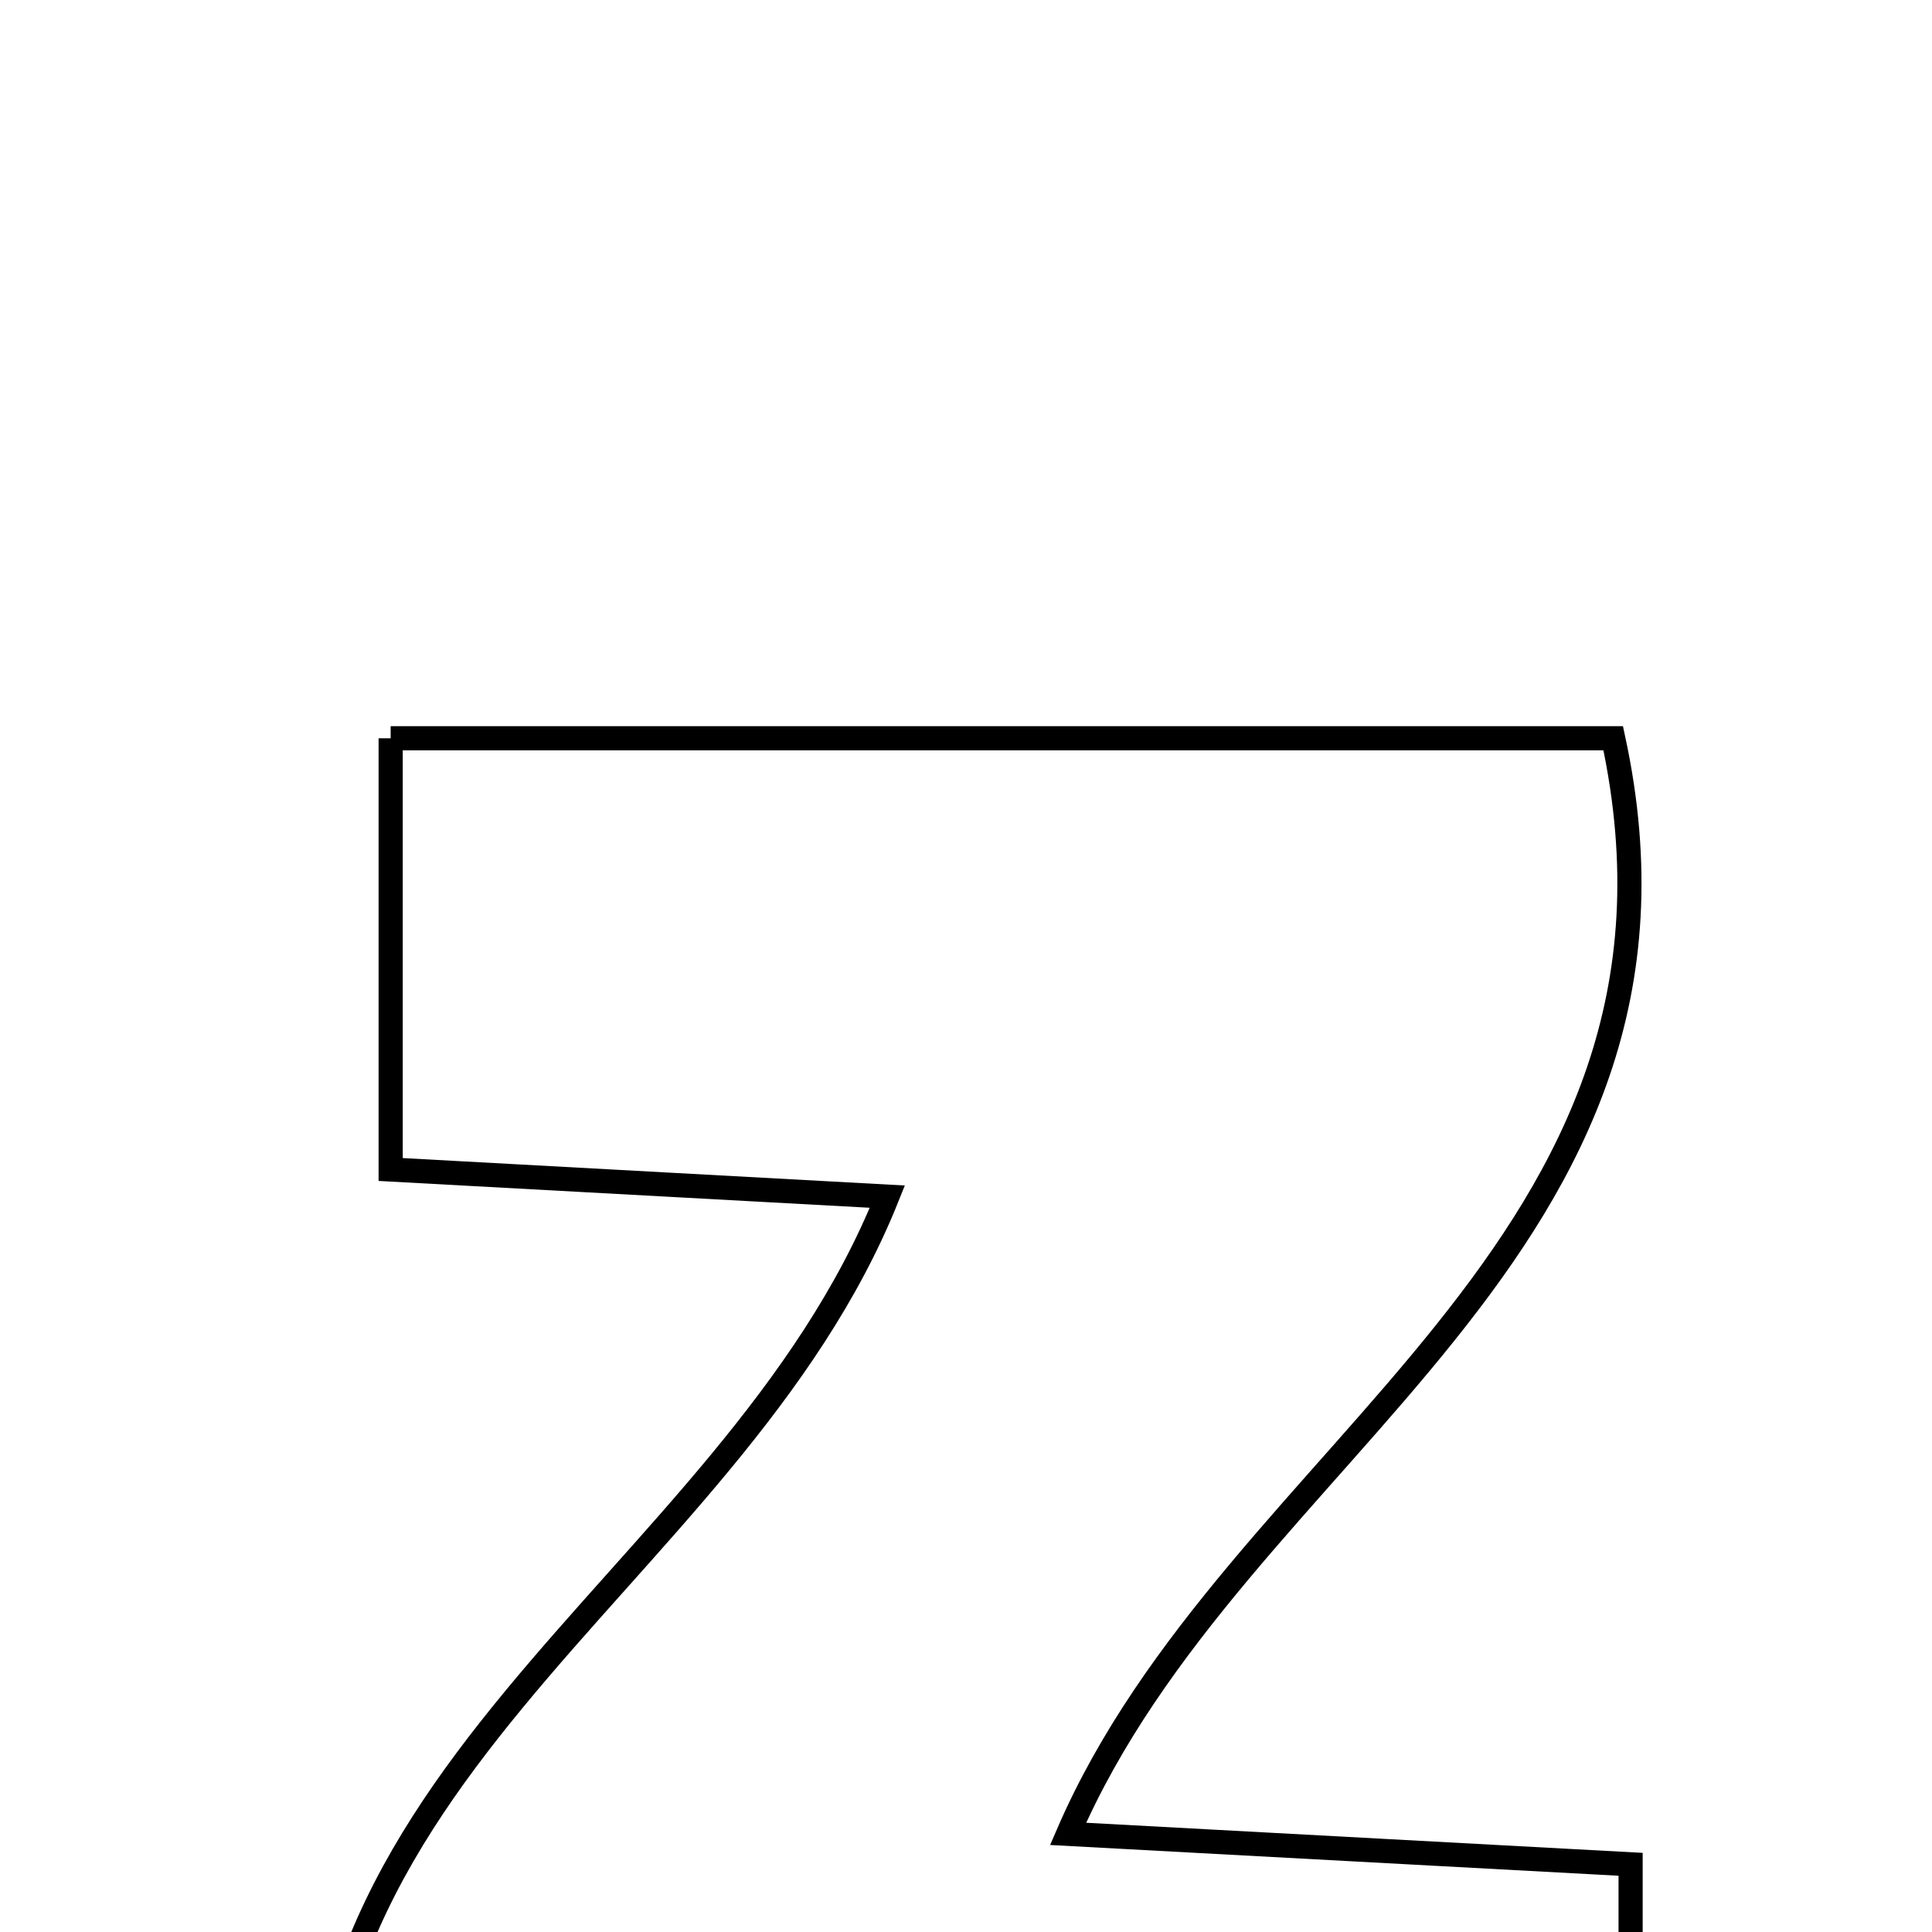 <svg xmlns="http://www.w3.org/2000/svg" viewBox="0.0 0.0 24.0 24.0" height="200px" width="200px"><path fill="none" stroke="black" stroke-width=".3" stroke-opacity="1.0"  filling="0" d="M4.853 9.171 C9.978 9.171 14.957 9.171 20.04 9.171 C21.418 15.54 15.347 17.969 13.268 22.781 C15.583 22.907 17.799 23.026 20.256 23.159 C20.256 24.897 20.256 26.473 20.256 28.371 C14.982 28.371 9.629 28.371 4.078 28.371 C2.922 22.126 9.062 19.766 11.023 14.865 C8.987 14.754 7.047 14.648 4.853 14.528 C4.853 12.727 4.853 11.053 4.853 9.171"></path></svg>